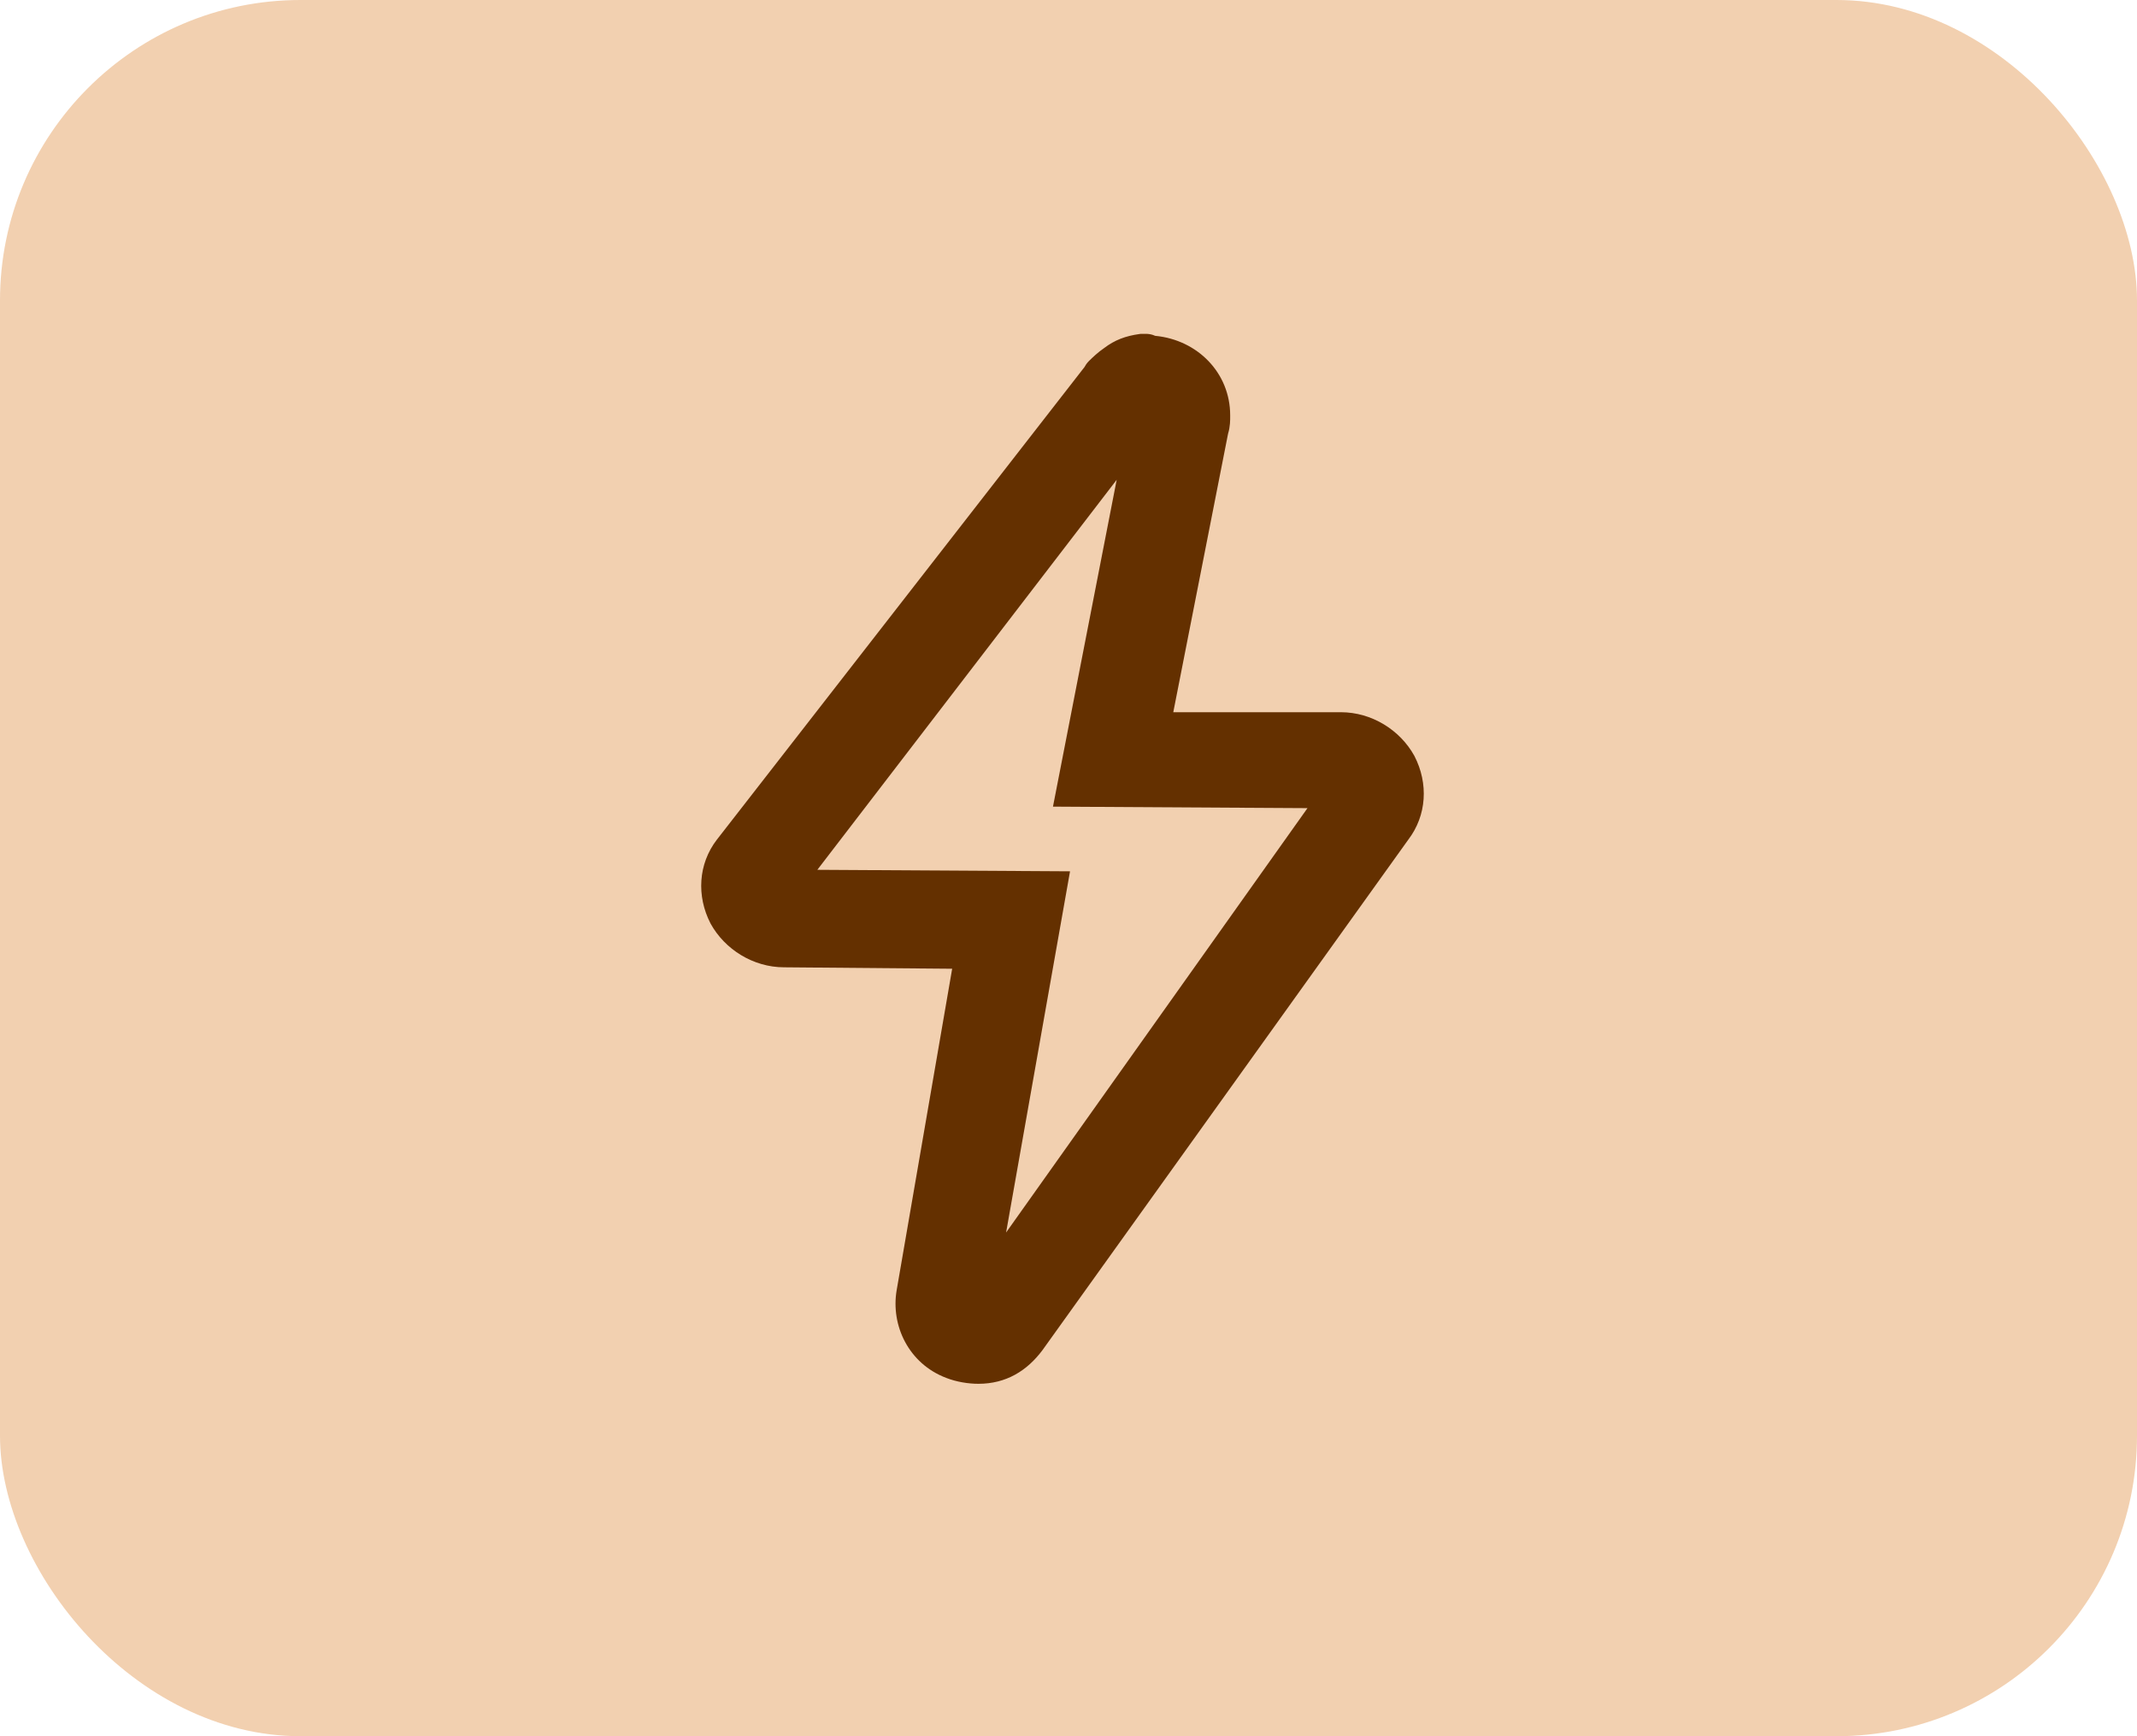 <svg width="64" height="52" viewBox="0 0 64 52" fill="none" xmlns="http://www.w3.org/2000/svg">
<rect width="64" height="52" rx="9" fill="#F2D0B0"/>
<path fill-rule="evenodd" clip-rule="evenodd" d="M31.535 24.159L39.157 24.204L30.131 36.914L32.046 26.096L24.478 26.051L33.443 14.37L31.535 24.159ZM34.338 10.487L34.338 10L34.34 10L34.342 10L34.346 10L34.355 10C34.36 10.001 34.367 10.001 34.373 10.001C34.386 10.002 34.401 10.003 34.417 10.006C34.449 10.01 34.486 10.018 34.526 10.031C34.549 10.038 34.572 10.047 34.595 10.058C35.86 10.177 36.842 11.165 36.842 12.439L36.842 12.457C36.843 12.584 36.843 12.78 36.779 12.987L35.138 21.331H40.156C41.086 21.331 41.933 21.869 42.356 22.635L42.359 22.642L42.363 22.648C42.781 23.462 42.733 24.42 42.174 25.151L31.222 40.435C30.756 41.06 30.127 41.445 29.302 41.445C29.002 41.445 28.646 41.389 28.337 41.268C27.21 40.84 26.673 39.695 26.854 38.64L28.516 29.014L23.485 28.971H23.482C22.553 28.97 21.707 28.432 21.284 27.667L21.281 27.661L21.277 27.654C20.858 26.837 20.908 25.876 21.471 25.145L21.473 25.143L32.48 10.992C32.499 10.957 32.541 10.882 32.615 10.809L32.625 10.8C32.715 10.712 32.883 10.549 33.064 10.427C33.383 10.183 33.711 10.062 34.12 10.005L34.156 10H34.338C34.338 10 34.338 10 34.338 10.487Z" fill="#643000"/>
</svg>
